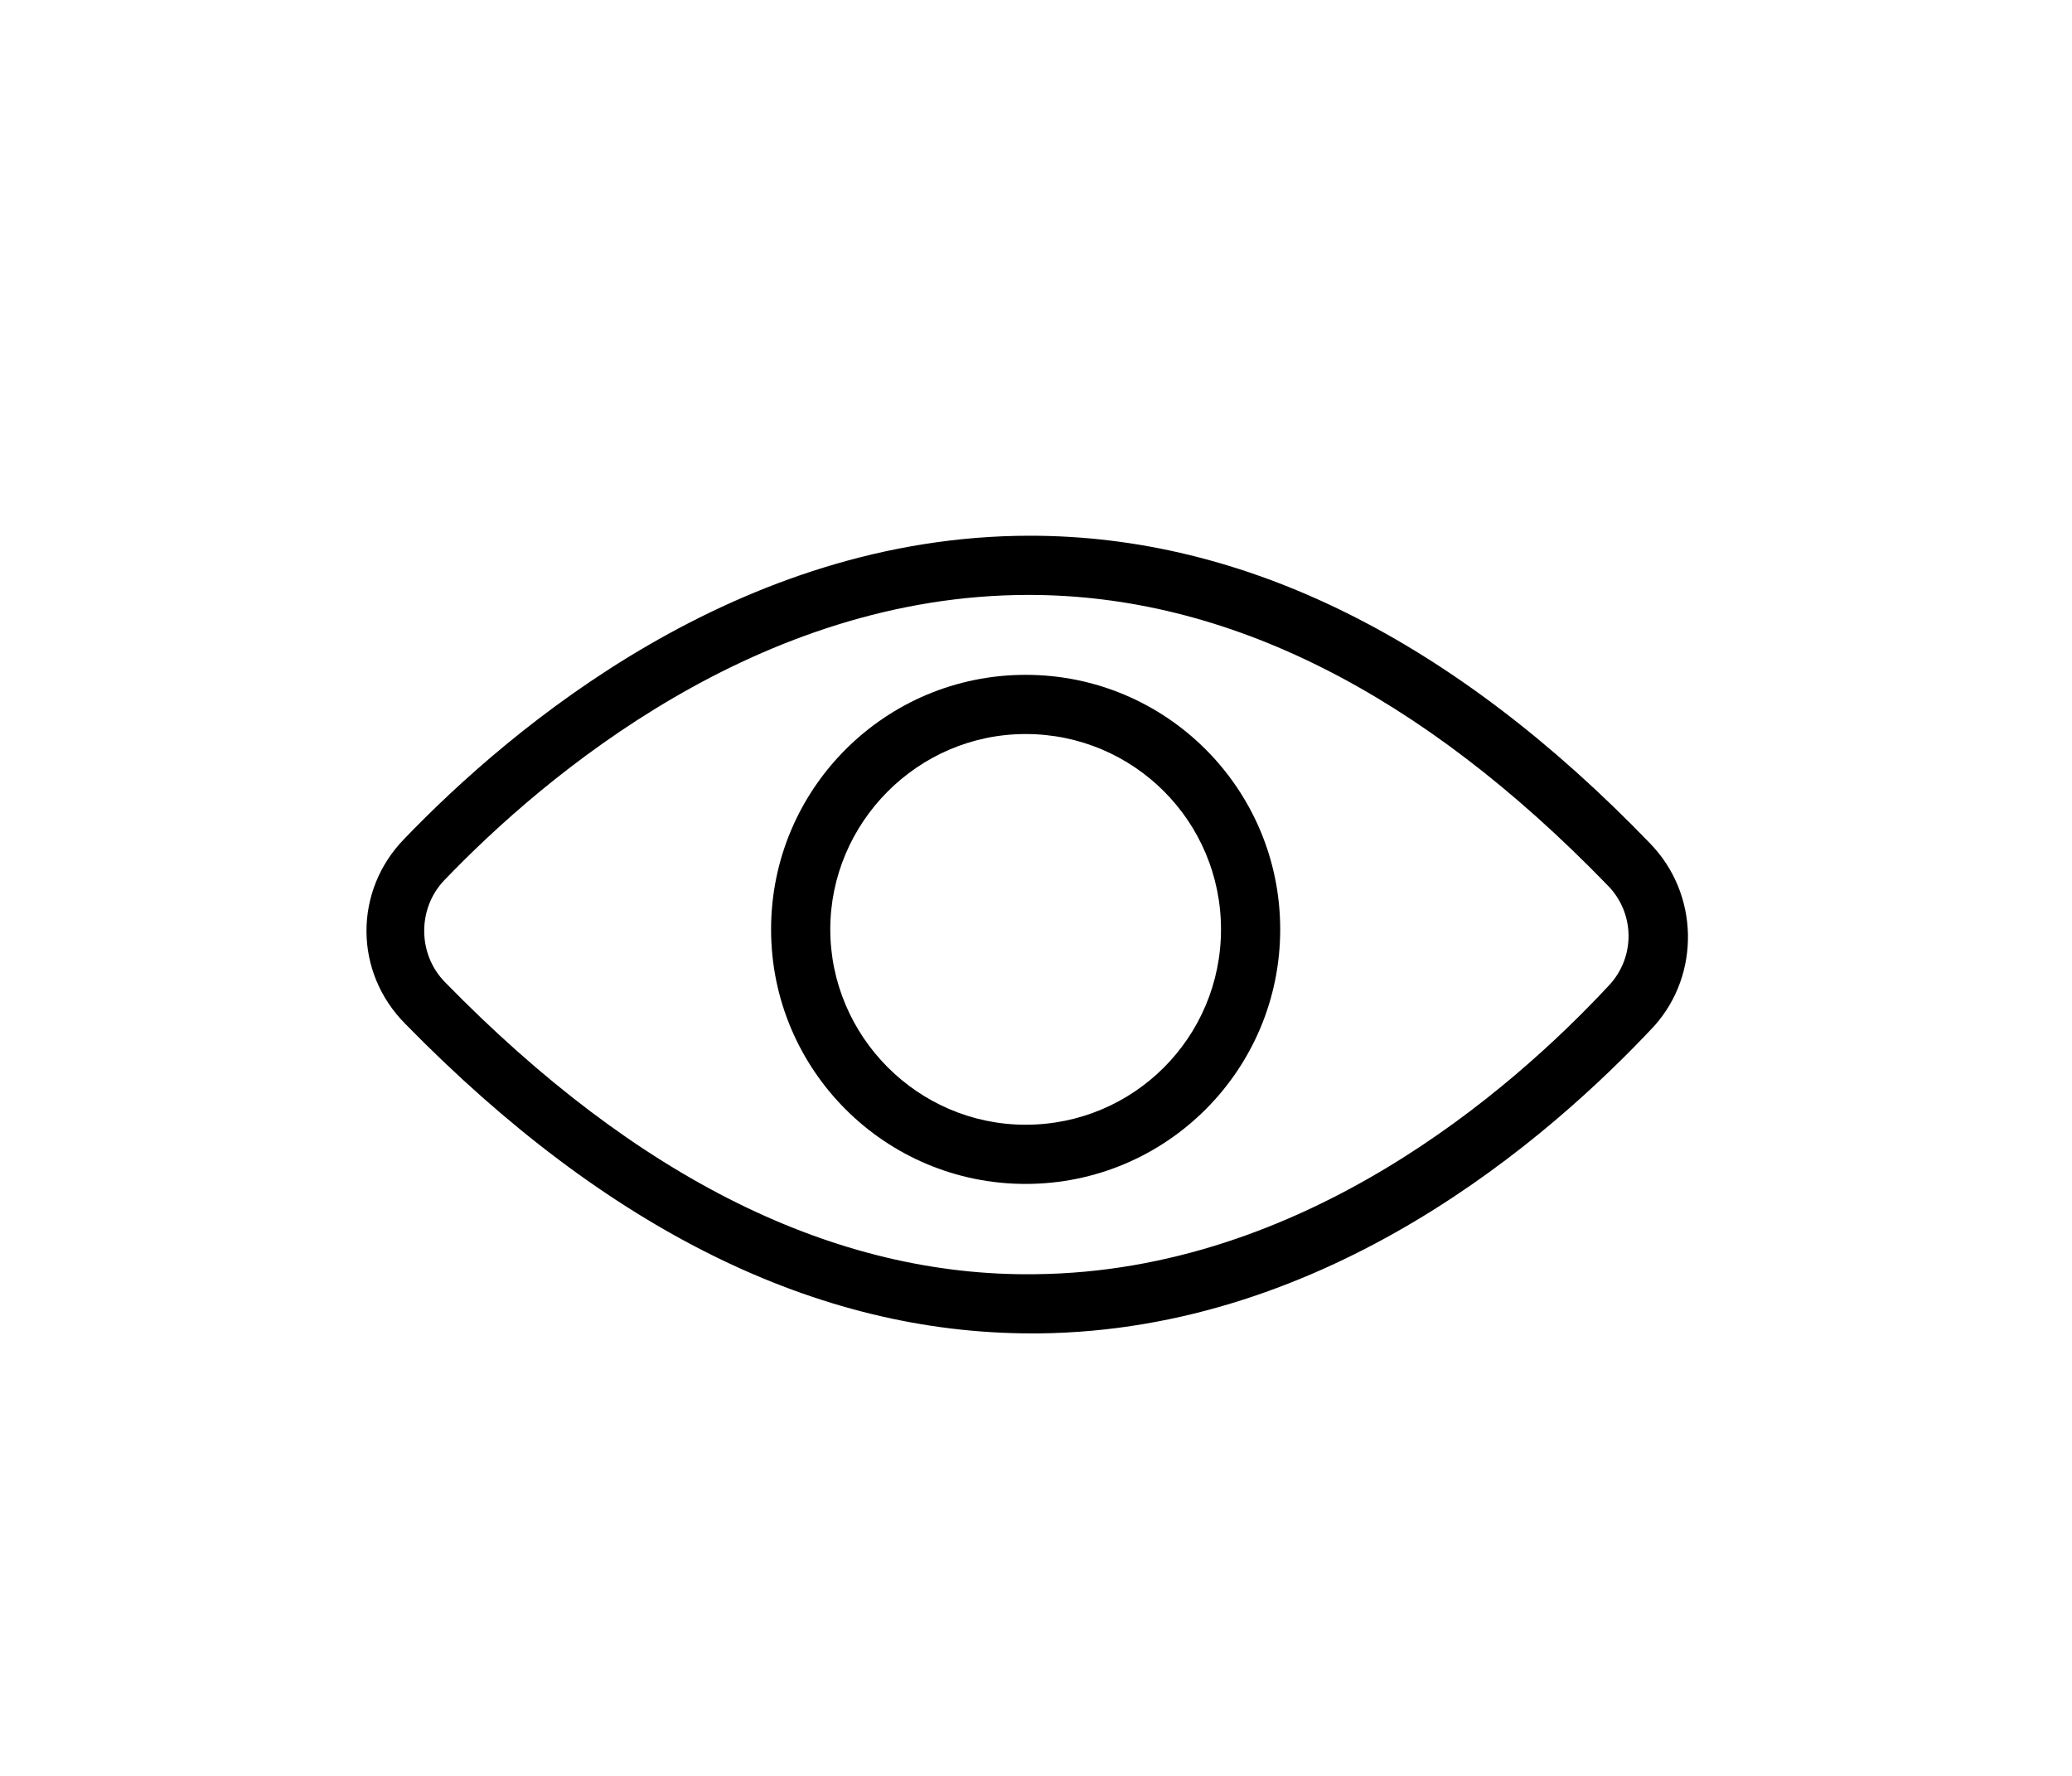 <?xml version="1.0" encoding="utf-8"?>
<!-- Generator: Adobe Illustrator 19.1.0, SVG Export Plug-In . SVG Version: 6.00 Build 0)  -->
<svg version="1.1" id="Layer_1" xmlns="http://www.w3.org/2000/svg" xmlns:xlink="http://www.w3.org/1999/xlink" x="0px" y="0px"
	 viewBox="0 0 140 120" style="enable-background:new 0 0 140 120;" xml:space="preserve">
<g>
	<path d="M111.5,57C98.2,43.2,84.1,36.2,69.6,36.2c0,0,0,0,0,0c-19.7,0-35,12.9-42.3,20.5c-3.4,3.5-3.4,9,0.1,12.5
		c13.6,13.9,27.8,20.9,42.3,20.9c0.2,0,0.3,0,0.5,0c19.5-0.2,34.4-13.1,41.6-20.8C114.9,65.8,114.8,60.4,111.5,57z M108.7,66.6
		C102,73.8,88,85.9,70,86.1c-13.6,0.2-27-6.5-39.9-19.7c-1.9-1.9-1.9-5-0.1-6.9c6.9-7.2,21.3-19.3,39.5-19.3c0,0,0,0,0,0
		c13.4,0,26.5,6.6,39.1,19.6C110.5,61.7,110.5,64.7,108.7,66.6z"/>
	<path d="M69.3,45.6c-9.5,0-17.2,7.7-17.2,17.2S59.8,80,69.3,80s17.2-7.7,17.2-17.2S78.8,45.6,69.3,45.6z M69.3,76
		C62,76,56.1,70,56.1,62.8S62,49.6,69.3,49.6c7.3,0,13.2,5.9,13.2,13.2S76.6,76,69.3,76z"/>
</g>
</svg>
